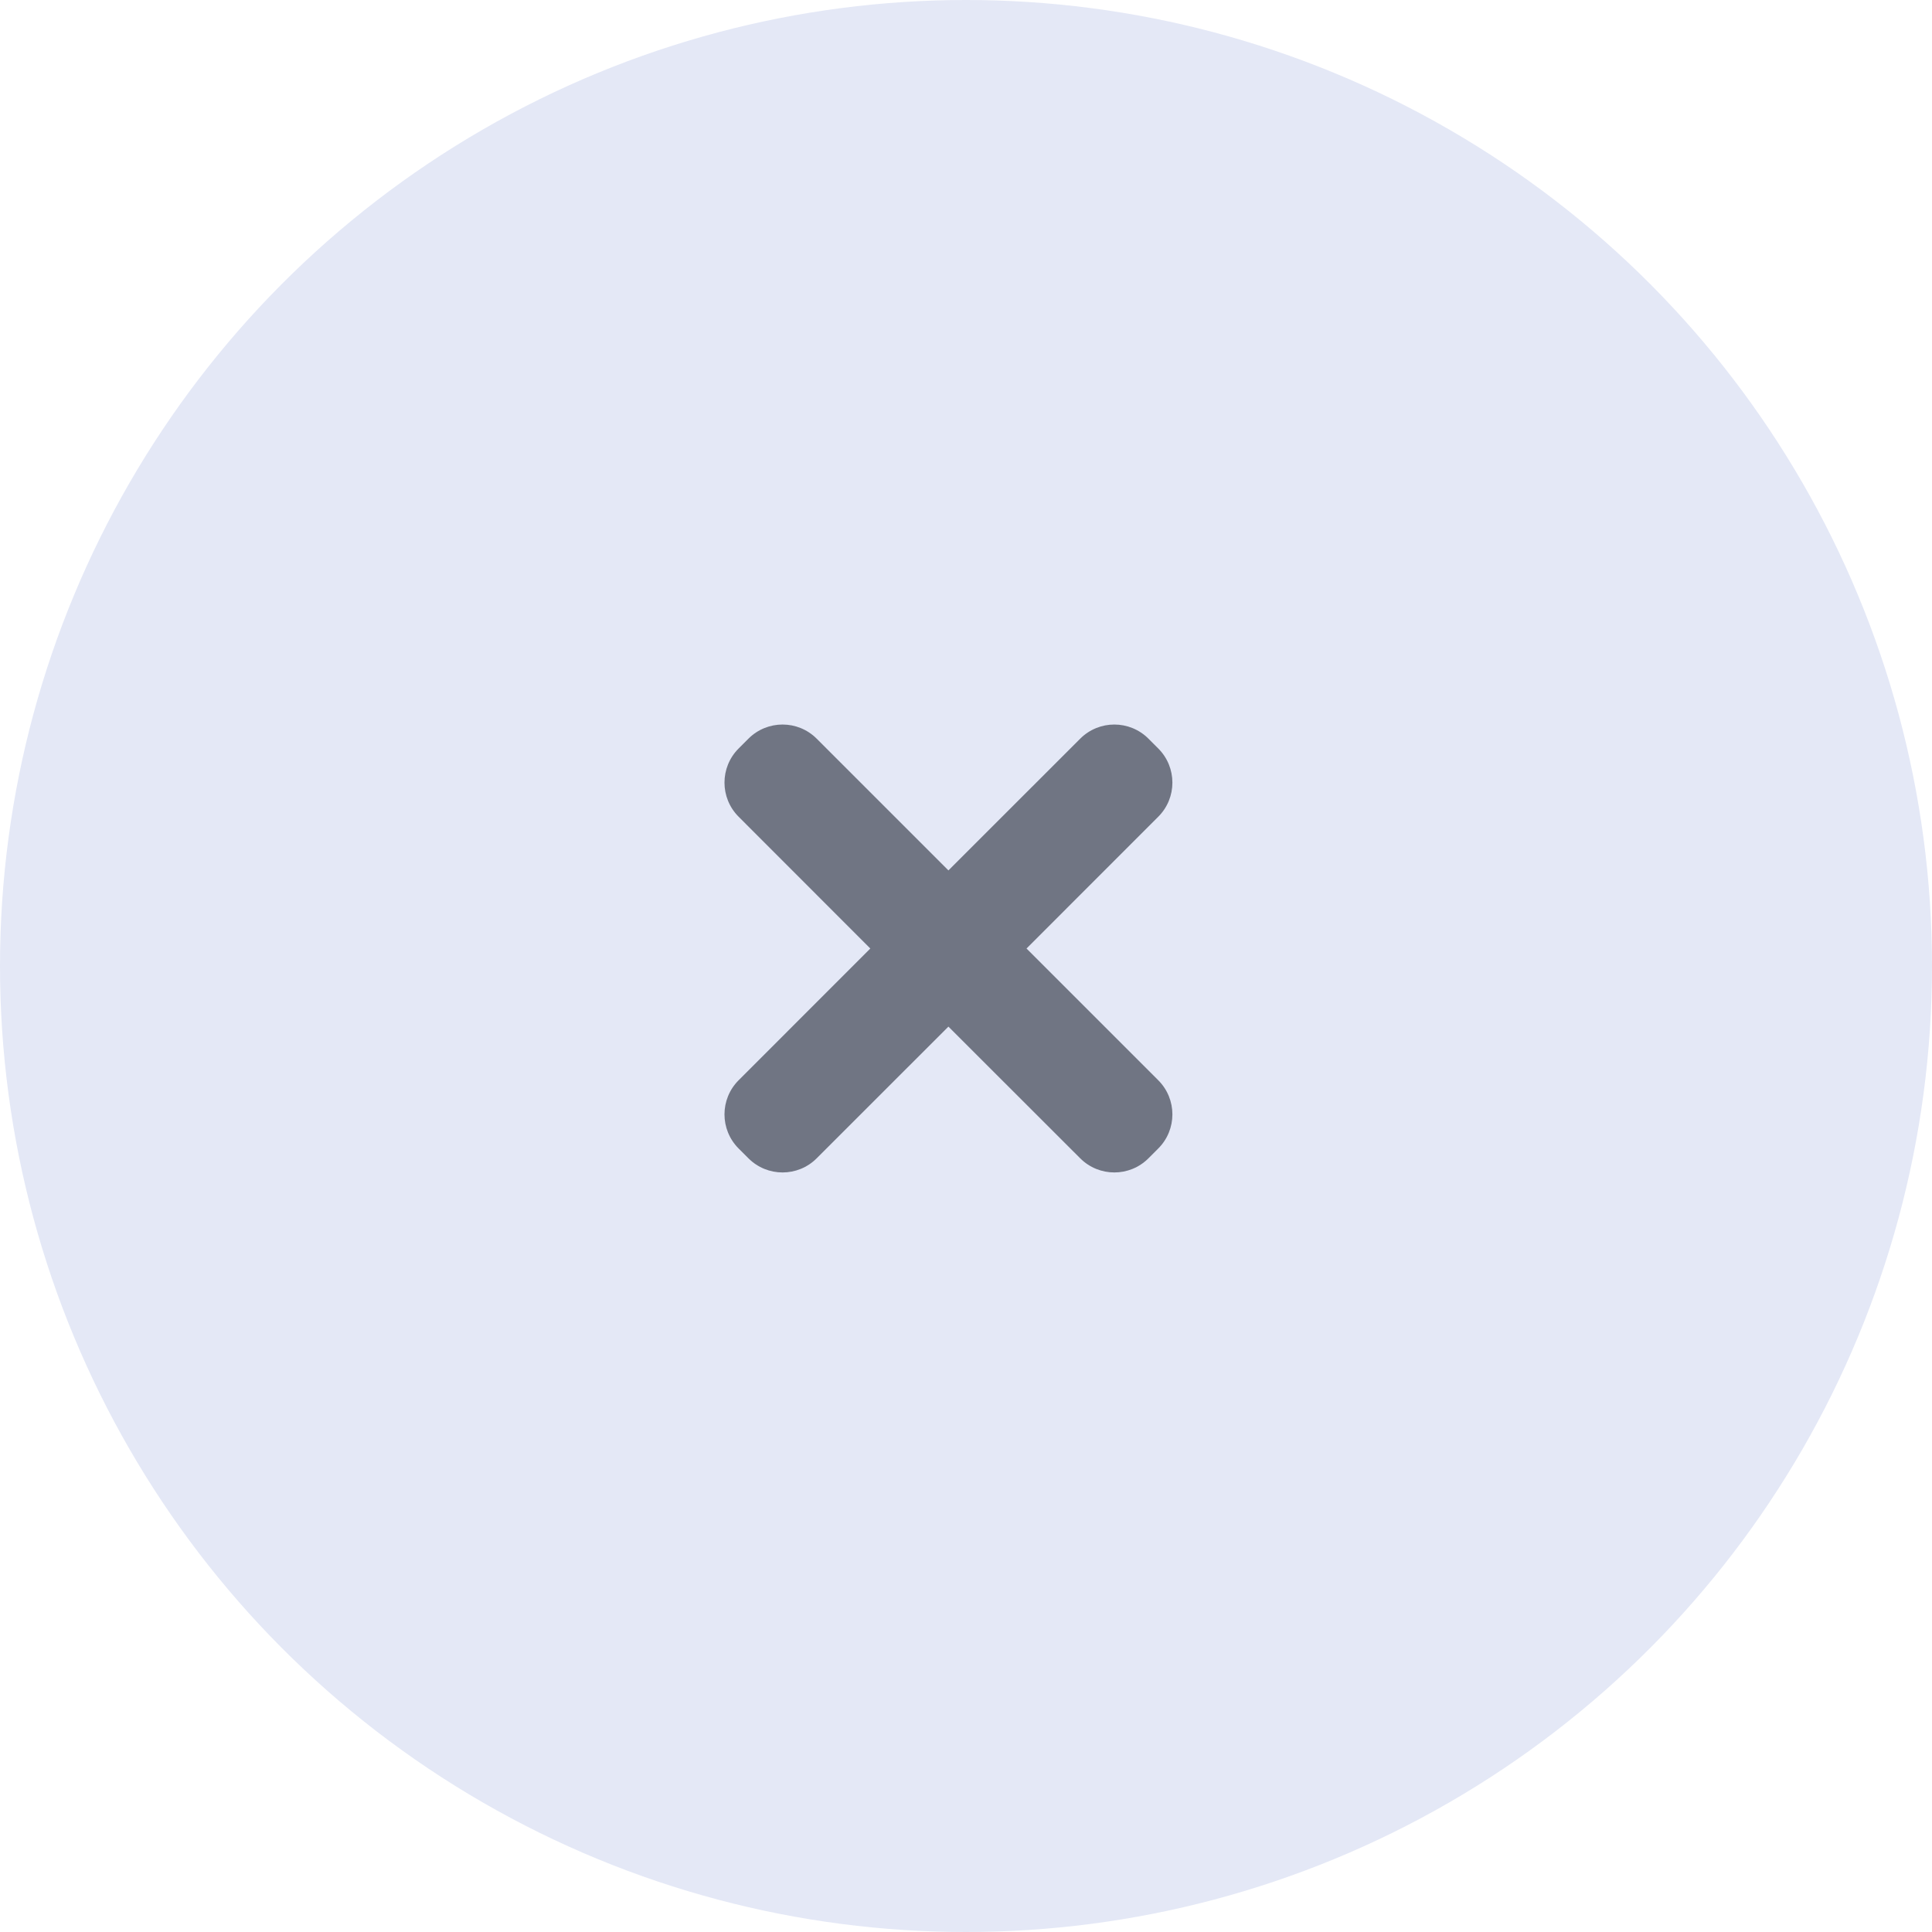<?xml version="1.0" encoding="UTF-8"?>
<svg width="40px" height="40px" viewBox="0 0 40 40" version="1.1" xmlns="http://www.w3.org/2000/svg" xmlns:xlink="http://www.w3.org/1999/xlink">
    <!-- Generator: Sketch 60.1 (88133) - https://sketch.com -->
    <title>closeicon</title>
    <desc>Created with Sketch.</desc>
    <g id="✓-WebsiteApproved" stroke="none" stroke-width="1" fill="none" fill-rule="evenodd">
        <g id="XE-Web-Login-01.01" transform="translate(-1135, -151)">
            <g id="Group-9" transform="translate(235, 121)">
                <g id="Group-10" transform="translate(510, 30)">
                    <g id="closeicon" transform="translate(390, 0)">
                        <circle id="Oval" fill="#E4E8F6" cx="20" cy="20" r="20"></circle>
                        <path d="M16.909,15.293 L19.636,18.019 L22.364,15.293 C22.754,14.902 23.388,14.902 23.778,15.293 L23.98,15.495 C24.371,15.885 24.371,16.519 23.98,16.909 L21.253,19.636 L23.98,22.364 C24.371,22.754 24.371,23.388 23.98,23.778 L23.778,23.98 C23.388,24.371 22.754,24.371 22.364,23.98 L19.636,21.253 L16.909,23.98 C16.519,24.371 15.885,24.371 15.495,23.98 L15.293,23.778 C14.902,23.388 14.902,22.754 15.293,22.364 L18.019,19.636 L15.293,16.909 C14.902,16.519 14.902,15.885 15.293,15.495 L15.495,15.293 C15.885,14.902 16.519,14.902 16.909,15.293 Z" id="Combined-Shape" fill="#707583" transform="translate(19.637, 19.637) rotate(-90) translate(-19.637, -19.637) "></path>
                    </g>
                </g>
            </g>
        </g>
    </g>
</svg>